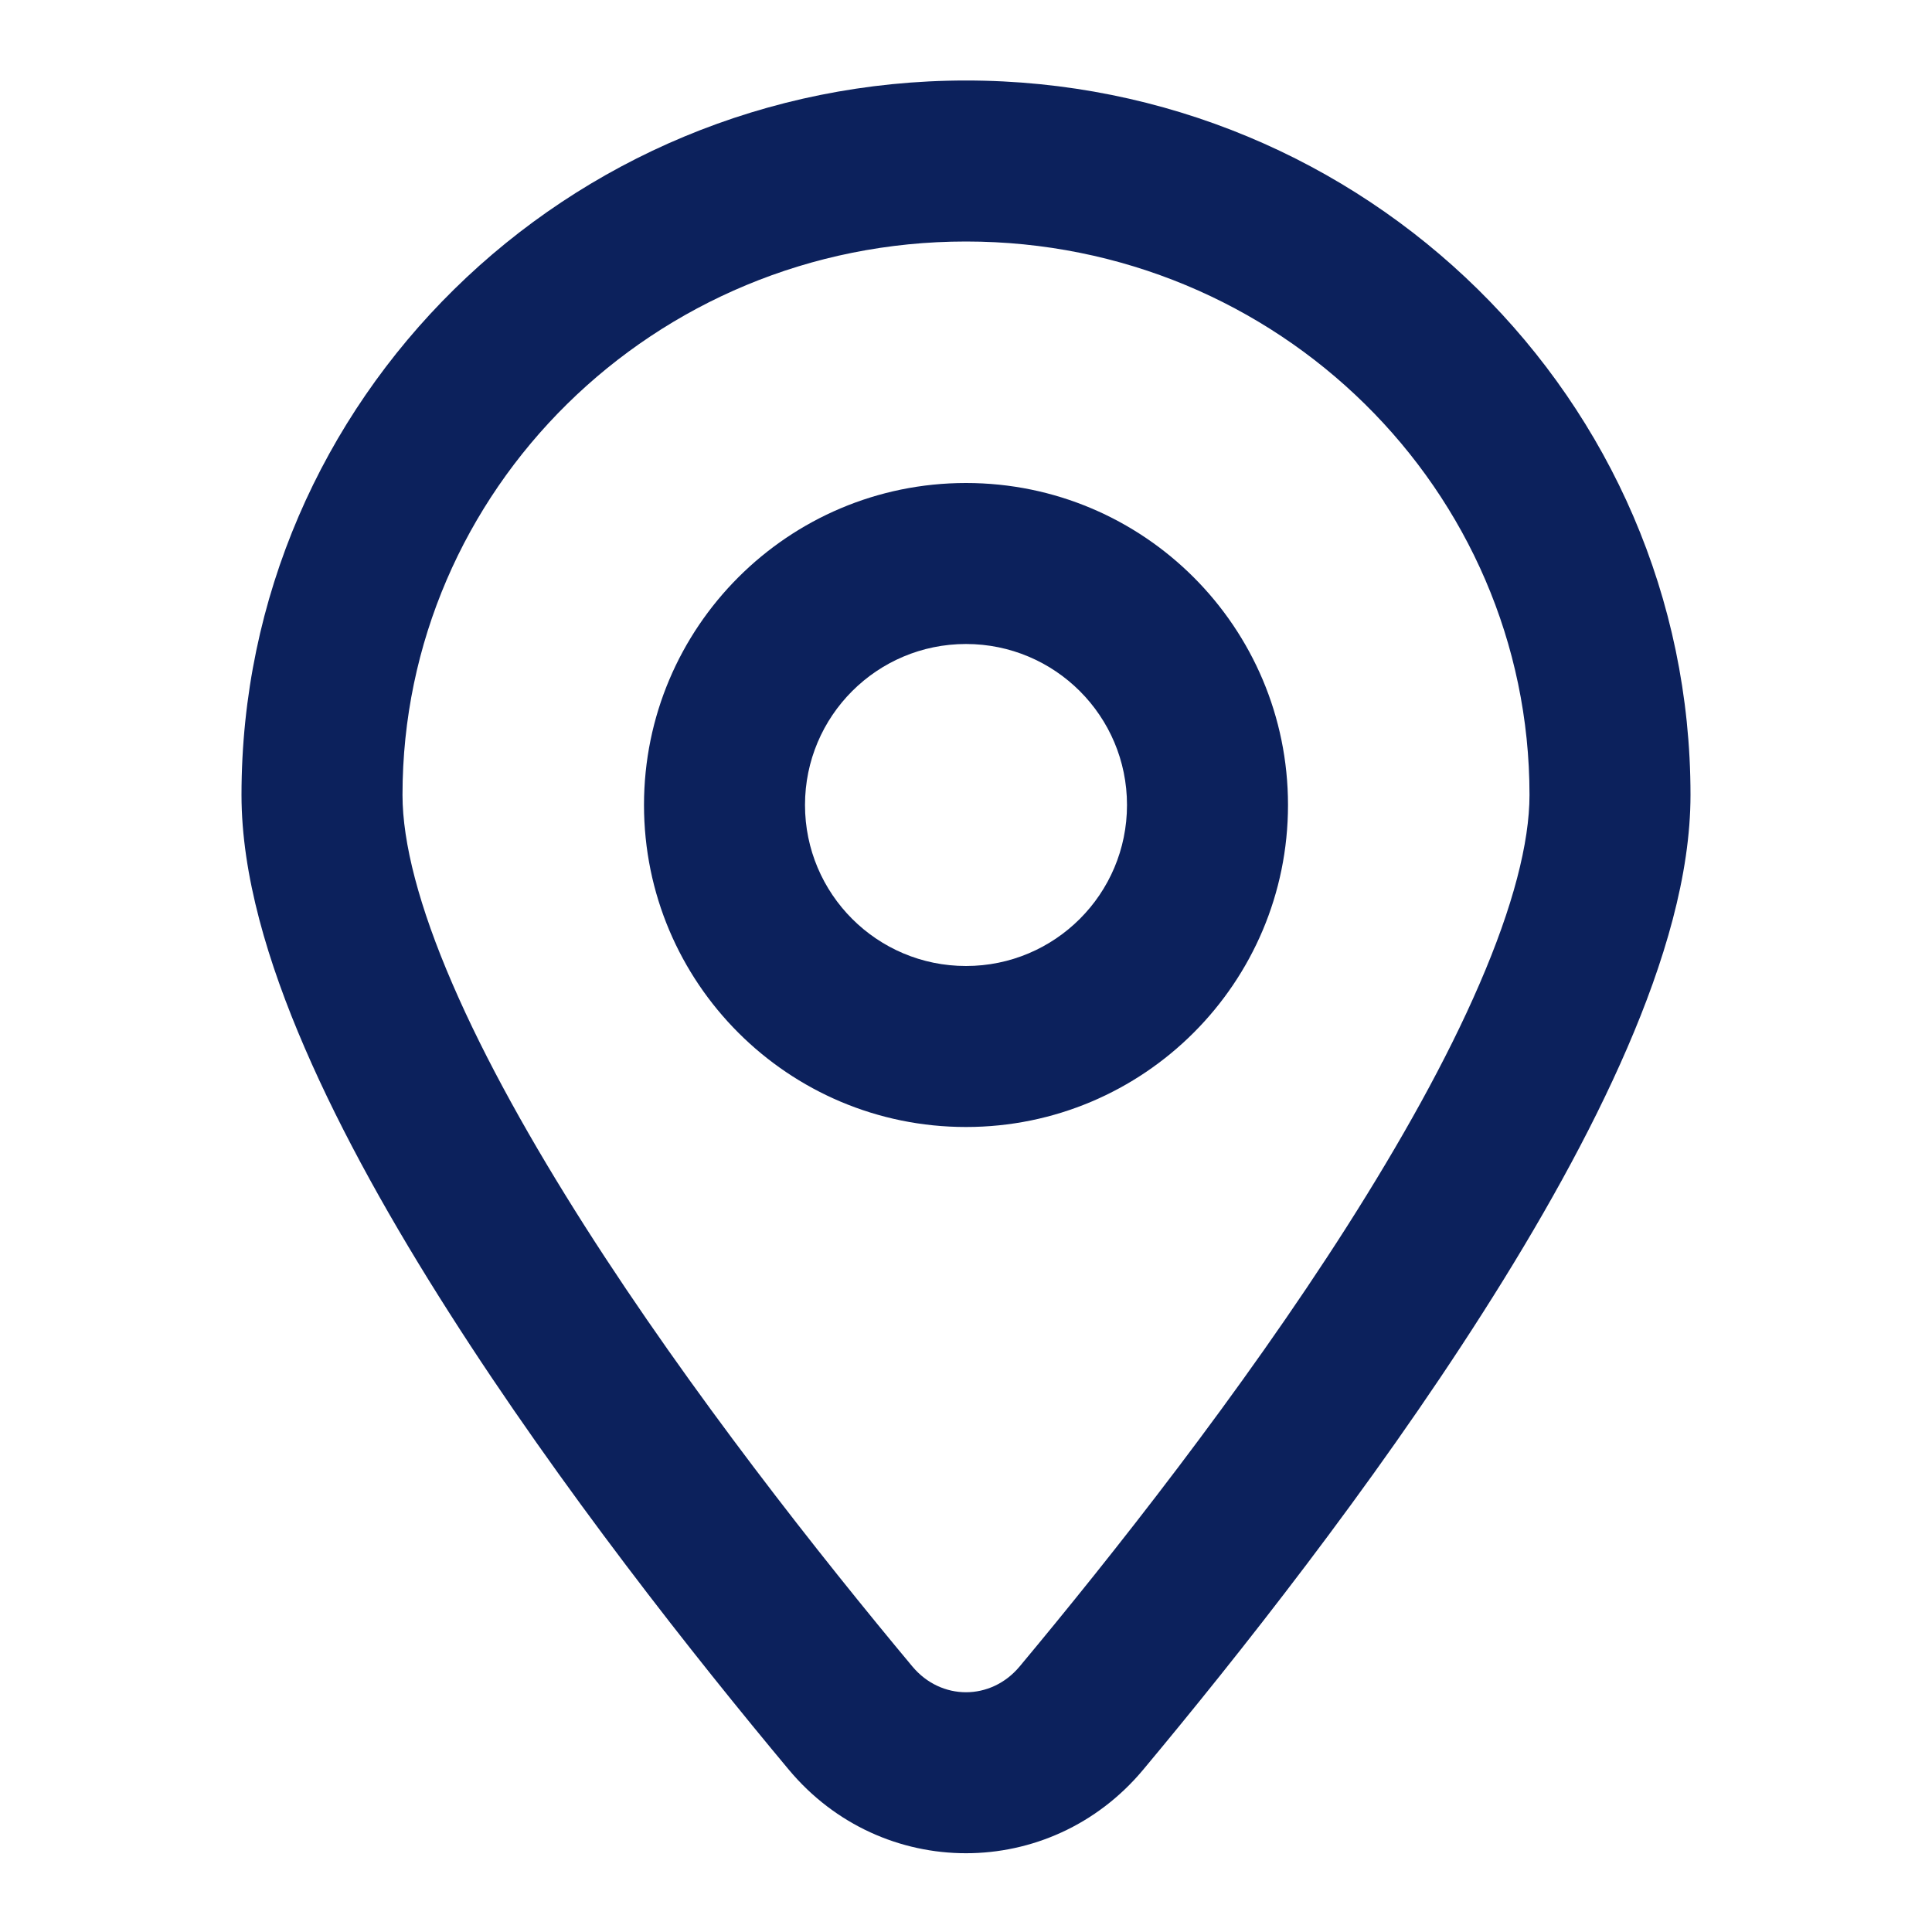 <svg xmlns="http://www.w3.org/2000/svg" width="24" height="24" viewBox="0 0 24 24" fill="none">
    <path fill-rule="evenodd" clip-rule="evenodd" d="M12 6C9.791 6 8 7.791 8 10C8 12.209 9.791 14 12 14C14.209 14 16 12.209 16 10C16 7.791 14.209 6 12 6ZM10 10C10 8.895 10.895 8 12 8C13.105 8 14 8.895 14 10C14 11.105 13.105 12 12 12C10.895 12 10 11.105 10 10Z" fill="#0C215C"/>
    <path fill-rule="evenodd" clip-rule="evenodd" d="M12 1C7.044 1 3 4.959 3 9.875C3 10.869 3.327 11.957 3.785 13.016C4.249 14.091 4.884 15.216 5.578 16.304C6.965 18.482 8.638 20.593 9.8 21.985C10.955 23.367 13.045 23.367 14.2 21.985C15.362 20.593 17.035 18.482 18.422 16.304C19.116 15.216 19.751 14.091 20.215 13.016C20.673 11.957 21 10.869 21 9.875C21 4.959 16.956 1 12 1ZM5 9.875C5 6.093 8.119 3 12 3C15.881 3 19 6.093 19 9.875C19 10.47 18.794 11.264 18.379 12.223C17.972 13.166 17.396 14.193 16.736 15.23C15.415 17.303 13.803 19.339 12.665 20.703C12.309 21.128 11.691 21.128 11.335 20.703C10.197 19.339 8.585 17.303 7.264 15.23C6.604 14.193 6.028 13.166 5.621 12.223C5.206 11.264 5 10.47 5 9.875Z" fill="#0C215C"/>
</svg>